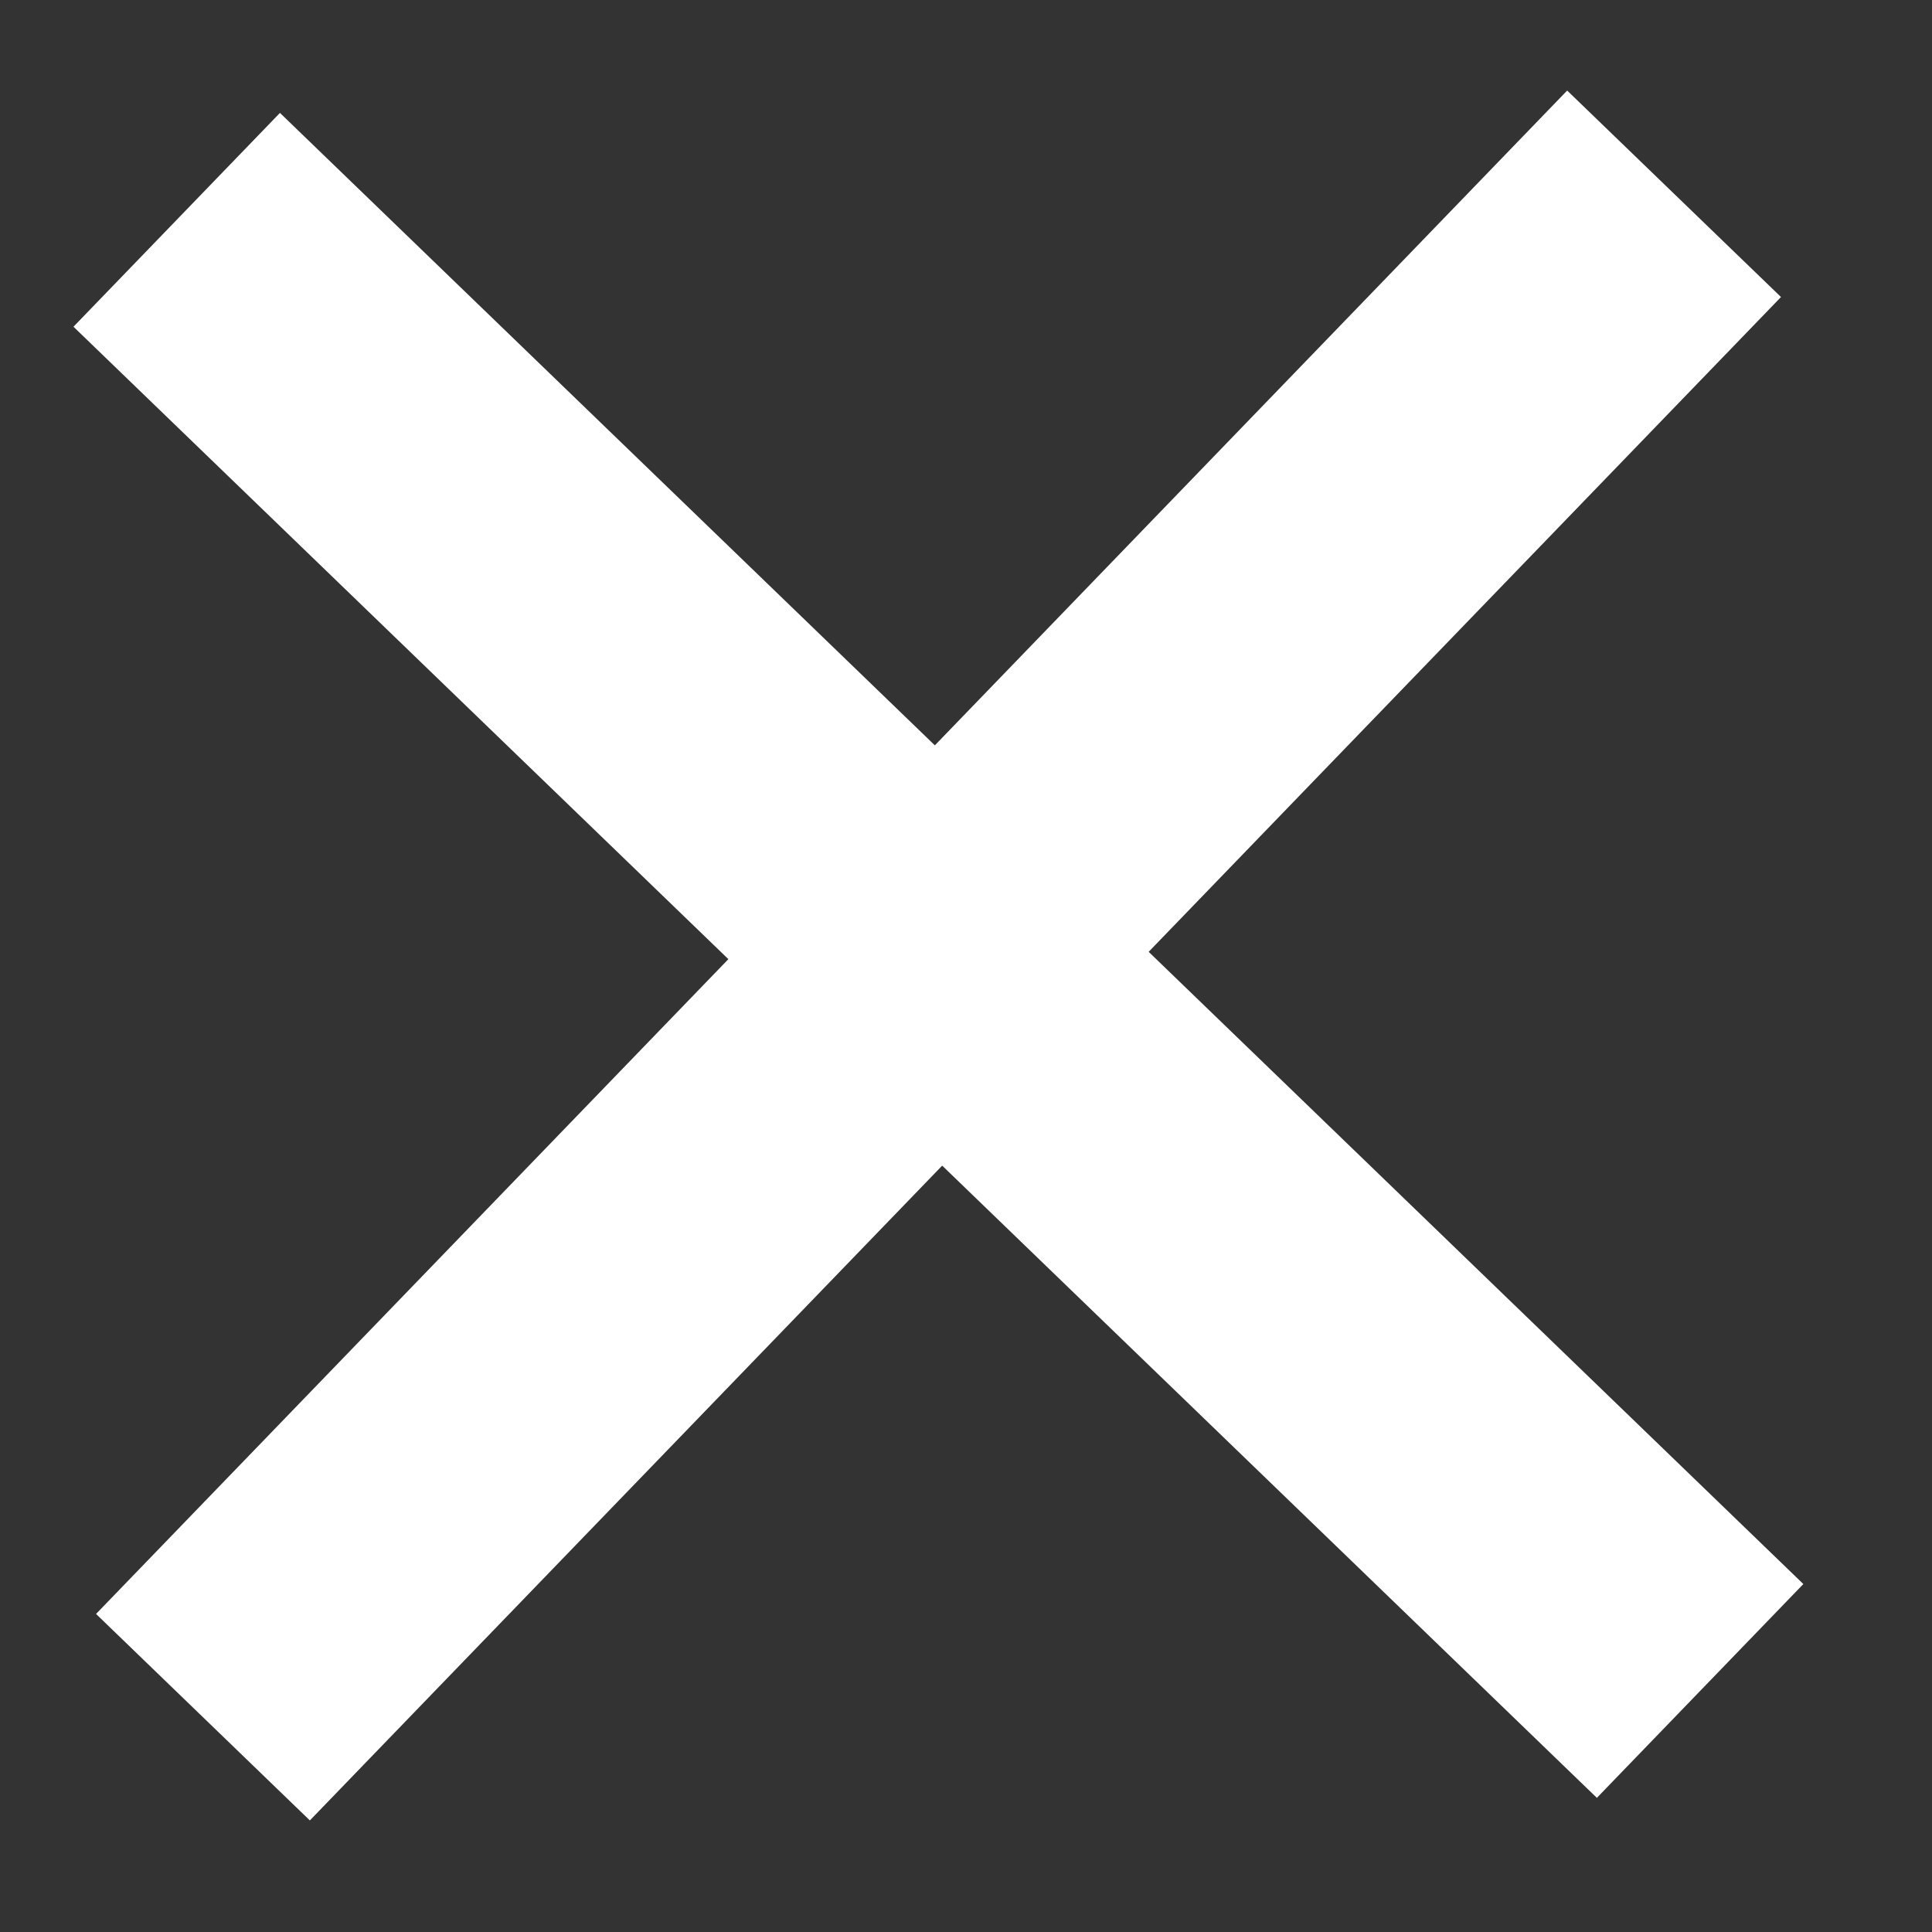 <?xml version="1.0" encoding="UTF-8"?>
<svg width="13px" height="13px" viewBox="0 0 13 13" version="1.1" xmlns="http://www.w3.org/2000/svg" xmlns:xlink="http://www.w3.org/1999/xlink">
    <rect x="0" y="0" width="13" height="13" fill="#333333" stroke="none"/>
    <!-- Generator: Sketch 42 (36781) - http://www.bohemiancoding.com/sketch -->
    <title>add</title>
    <desc>Created with Sketch.</desc>
    <defs></defs>
    <g id="App-Pages" stroke="none" stroke-width="1" fill="none" fill-rule="evenodd" stroke-linecap="square">
        <g id="Update-Vehicle---info" transform="translate(-333, -162)" stroke="#FFFFFF" stroke-width="2">
            <g id="Bottom" transform="translate(0, 118)">
                <g id="Group-11">
                    <g id="add" transform="translate(339, 50.125) rotate(44) translate(-339, -50.125) translate(332, 44)">
                        <path d="M1.312,6.125 L13.562,6.125" id="line"></path>
                        <path d="M7.438,0 L7.438,12.25" id="line"></path>
                    </g>
                </g>
            </g>
        </g>
    </g>
</svg>